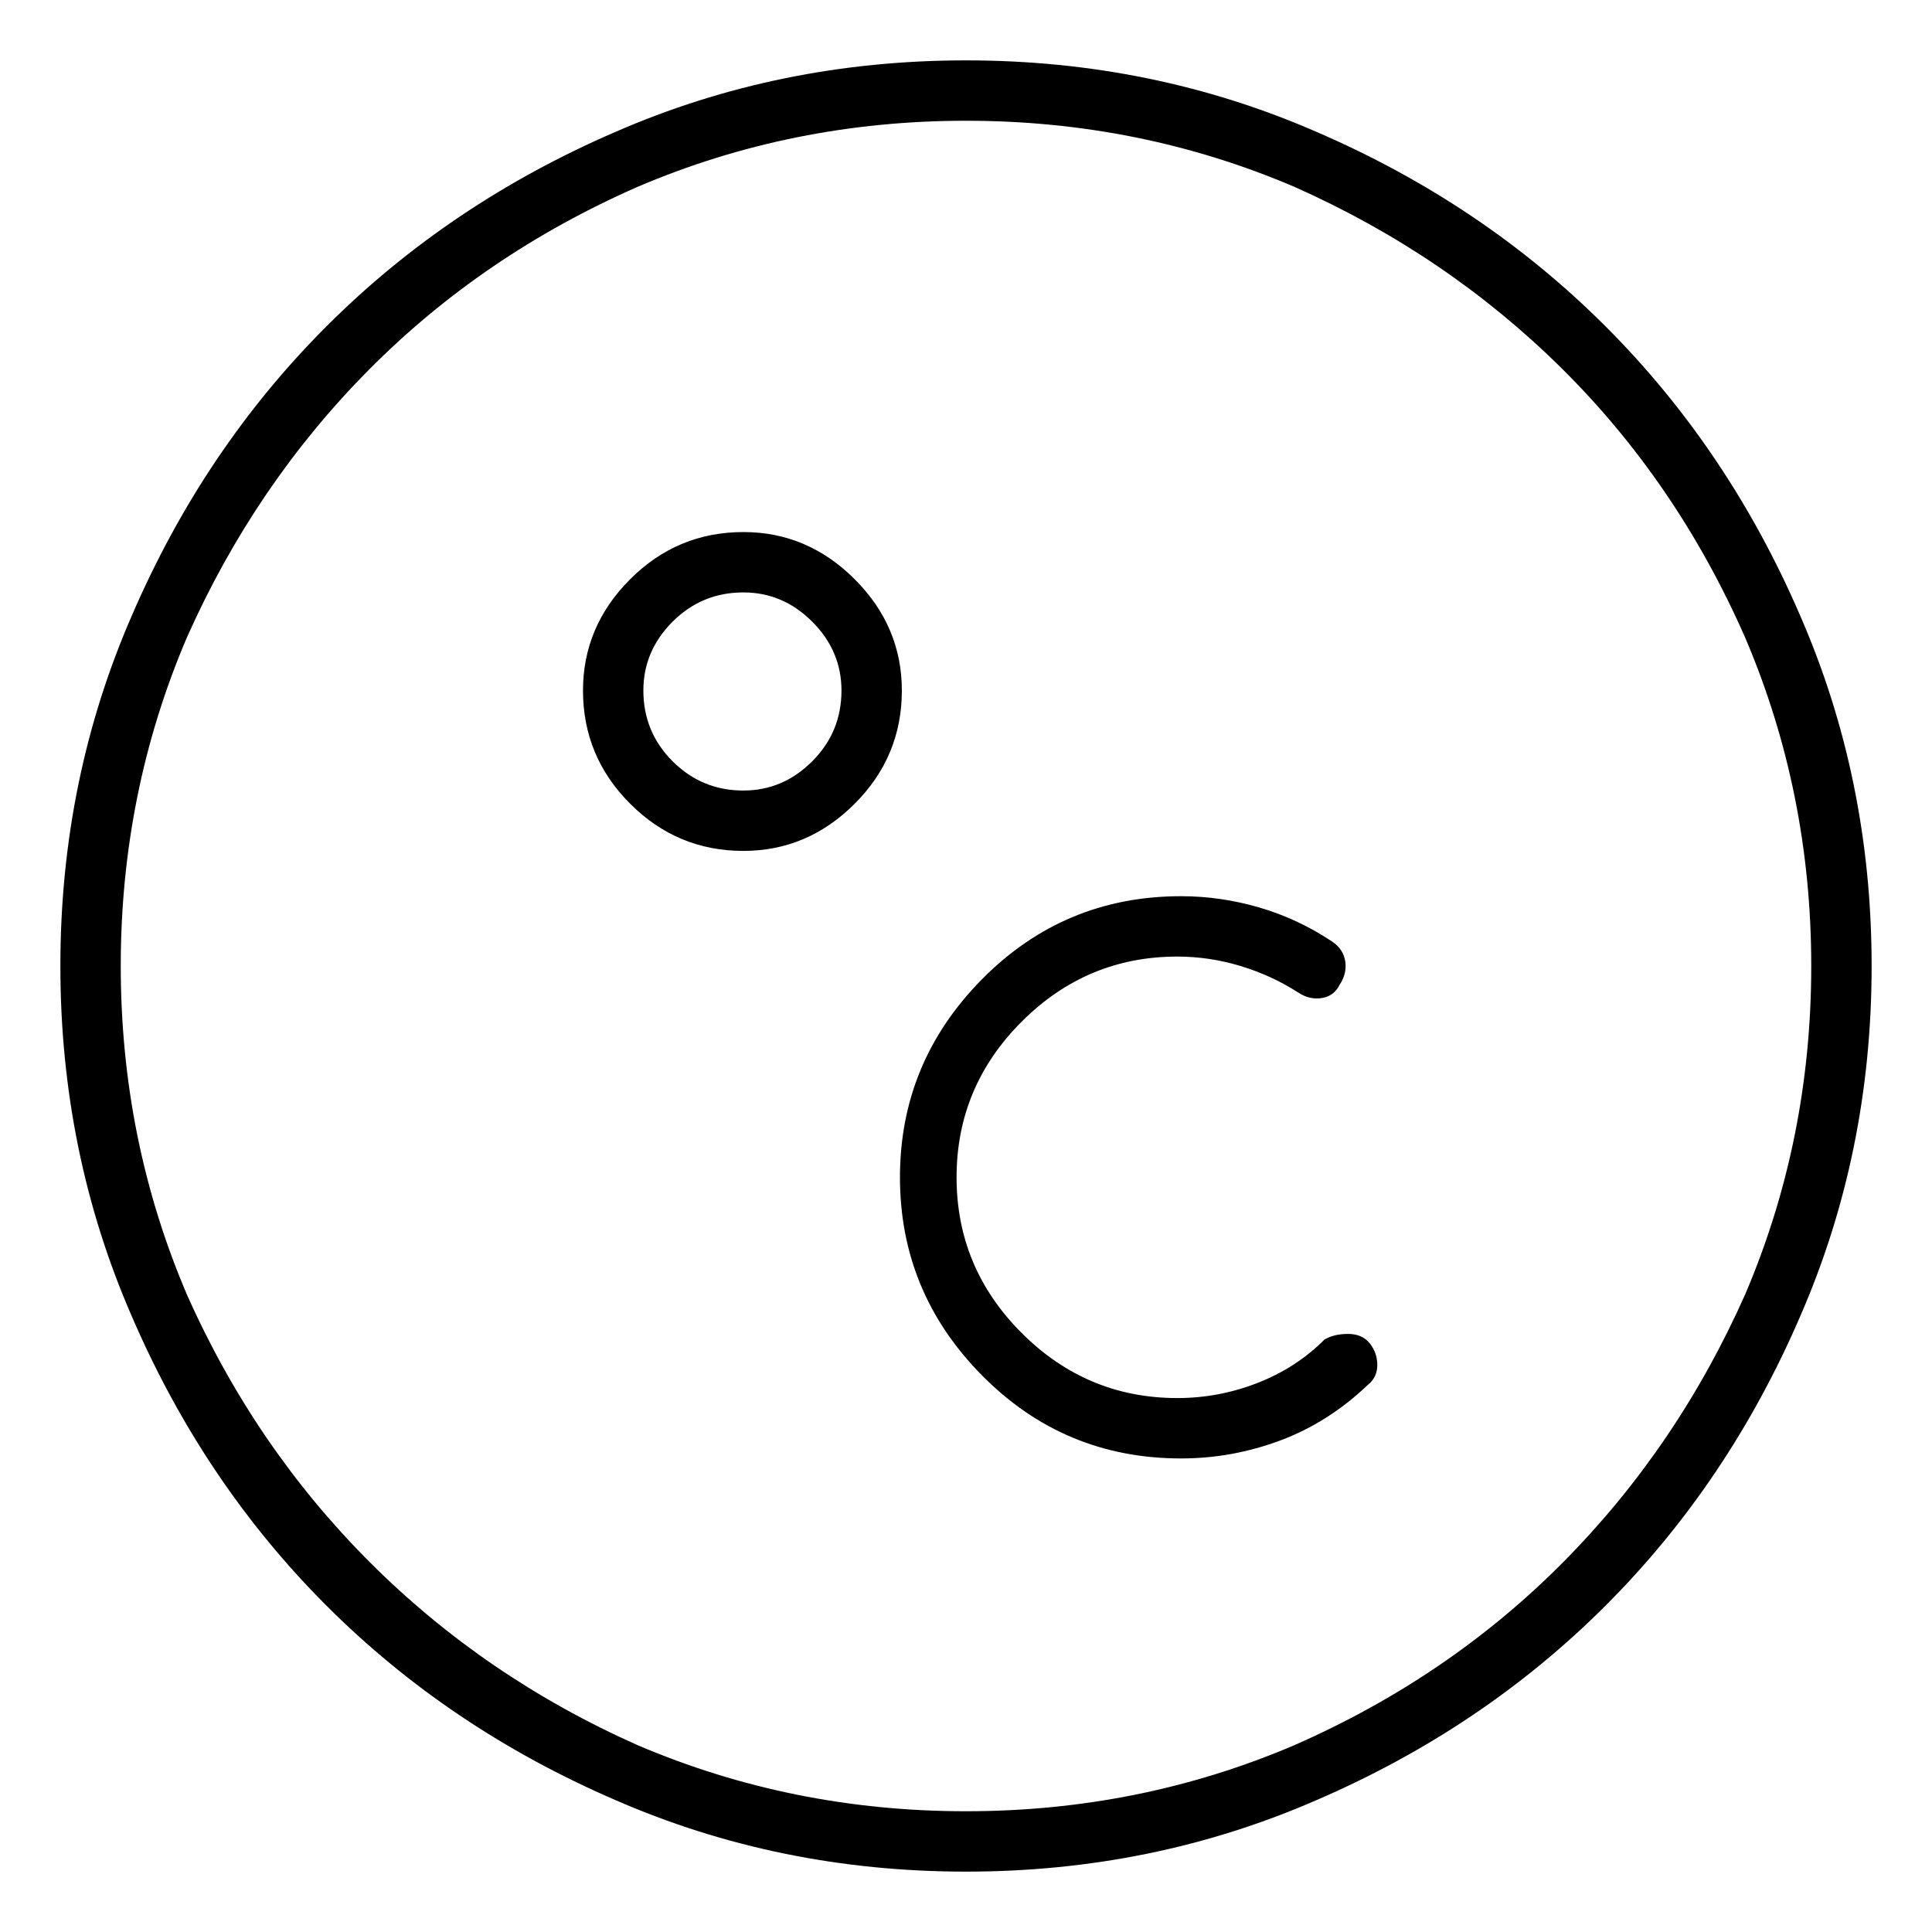 <svg viewBox="0 0 1024 1024" xmlns="http://www.w3.org/2000/svg">
  <path transform="scale(1, -1) translate(0, -960)" fill="currentColor" d="M512 928q-99 0 -186 -38q-88 -38 -153 -103t-103 -153q-38 -87 -38 -186t38 -186q38 -88 103 -153t153 -103q87 -38 186 -38t186 38q88 38 153 103t103 153q38 87 38 186t-38 186q-38 88 -103 153t-153 103q-87 38 -186 38zM512 0q-92 0 -174 35q-81 36 -142 97t-97 142 q-35 82 -35 174t35 174q36 81 96.5 142t142.5 97q82 35 174 35t174 -35q81 -36 142 -96.5t97 -142.5q35 -82 35 -174t-35 -174q-36 -81 -96.5 -142t-142.5 -97q-82 -35 -174 -35zM394 678q-35 0 -60 -25t-25 -59q0 -35 25 -60t60 -25q34 0 59 25t25 60q0 34 -25 59t-59 25z M394 541q-22 0 -37.5 15.5t-15.5 37.5q0 21 15.5 36.5t37.5 15.5q21 0 36.5 -15.5t15.5 -36.5q0 -22 -15.5 -37.5t-36.5 -15.5zM702 250q-15 -15 -35.5 -23t-42.5 -8q-48 0 -82.5 34.5t-34.5 82.5t34.5 82.5t82.5 34.5q17 0 33.5 -5t30.5 -14q6 -4 12.5 -3t9.5 7q4 6 3 12.5 t-7 10.5q-18 12 -38.5 18t-41.5 6q-62 0 -105.5 -44t-43.5 -105t43.5 -105t105.5 -44q27 0 52.5 9.5t46.5 29.5q5 4 5 10.5t-4 11.5t-11.5 5t-12.5 -3v0z" />
</svg>